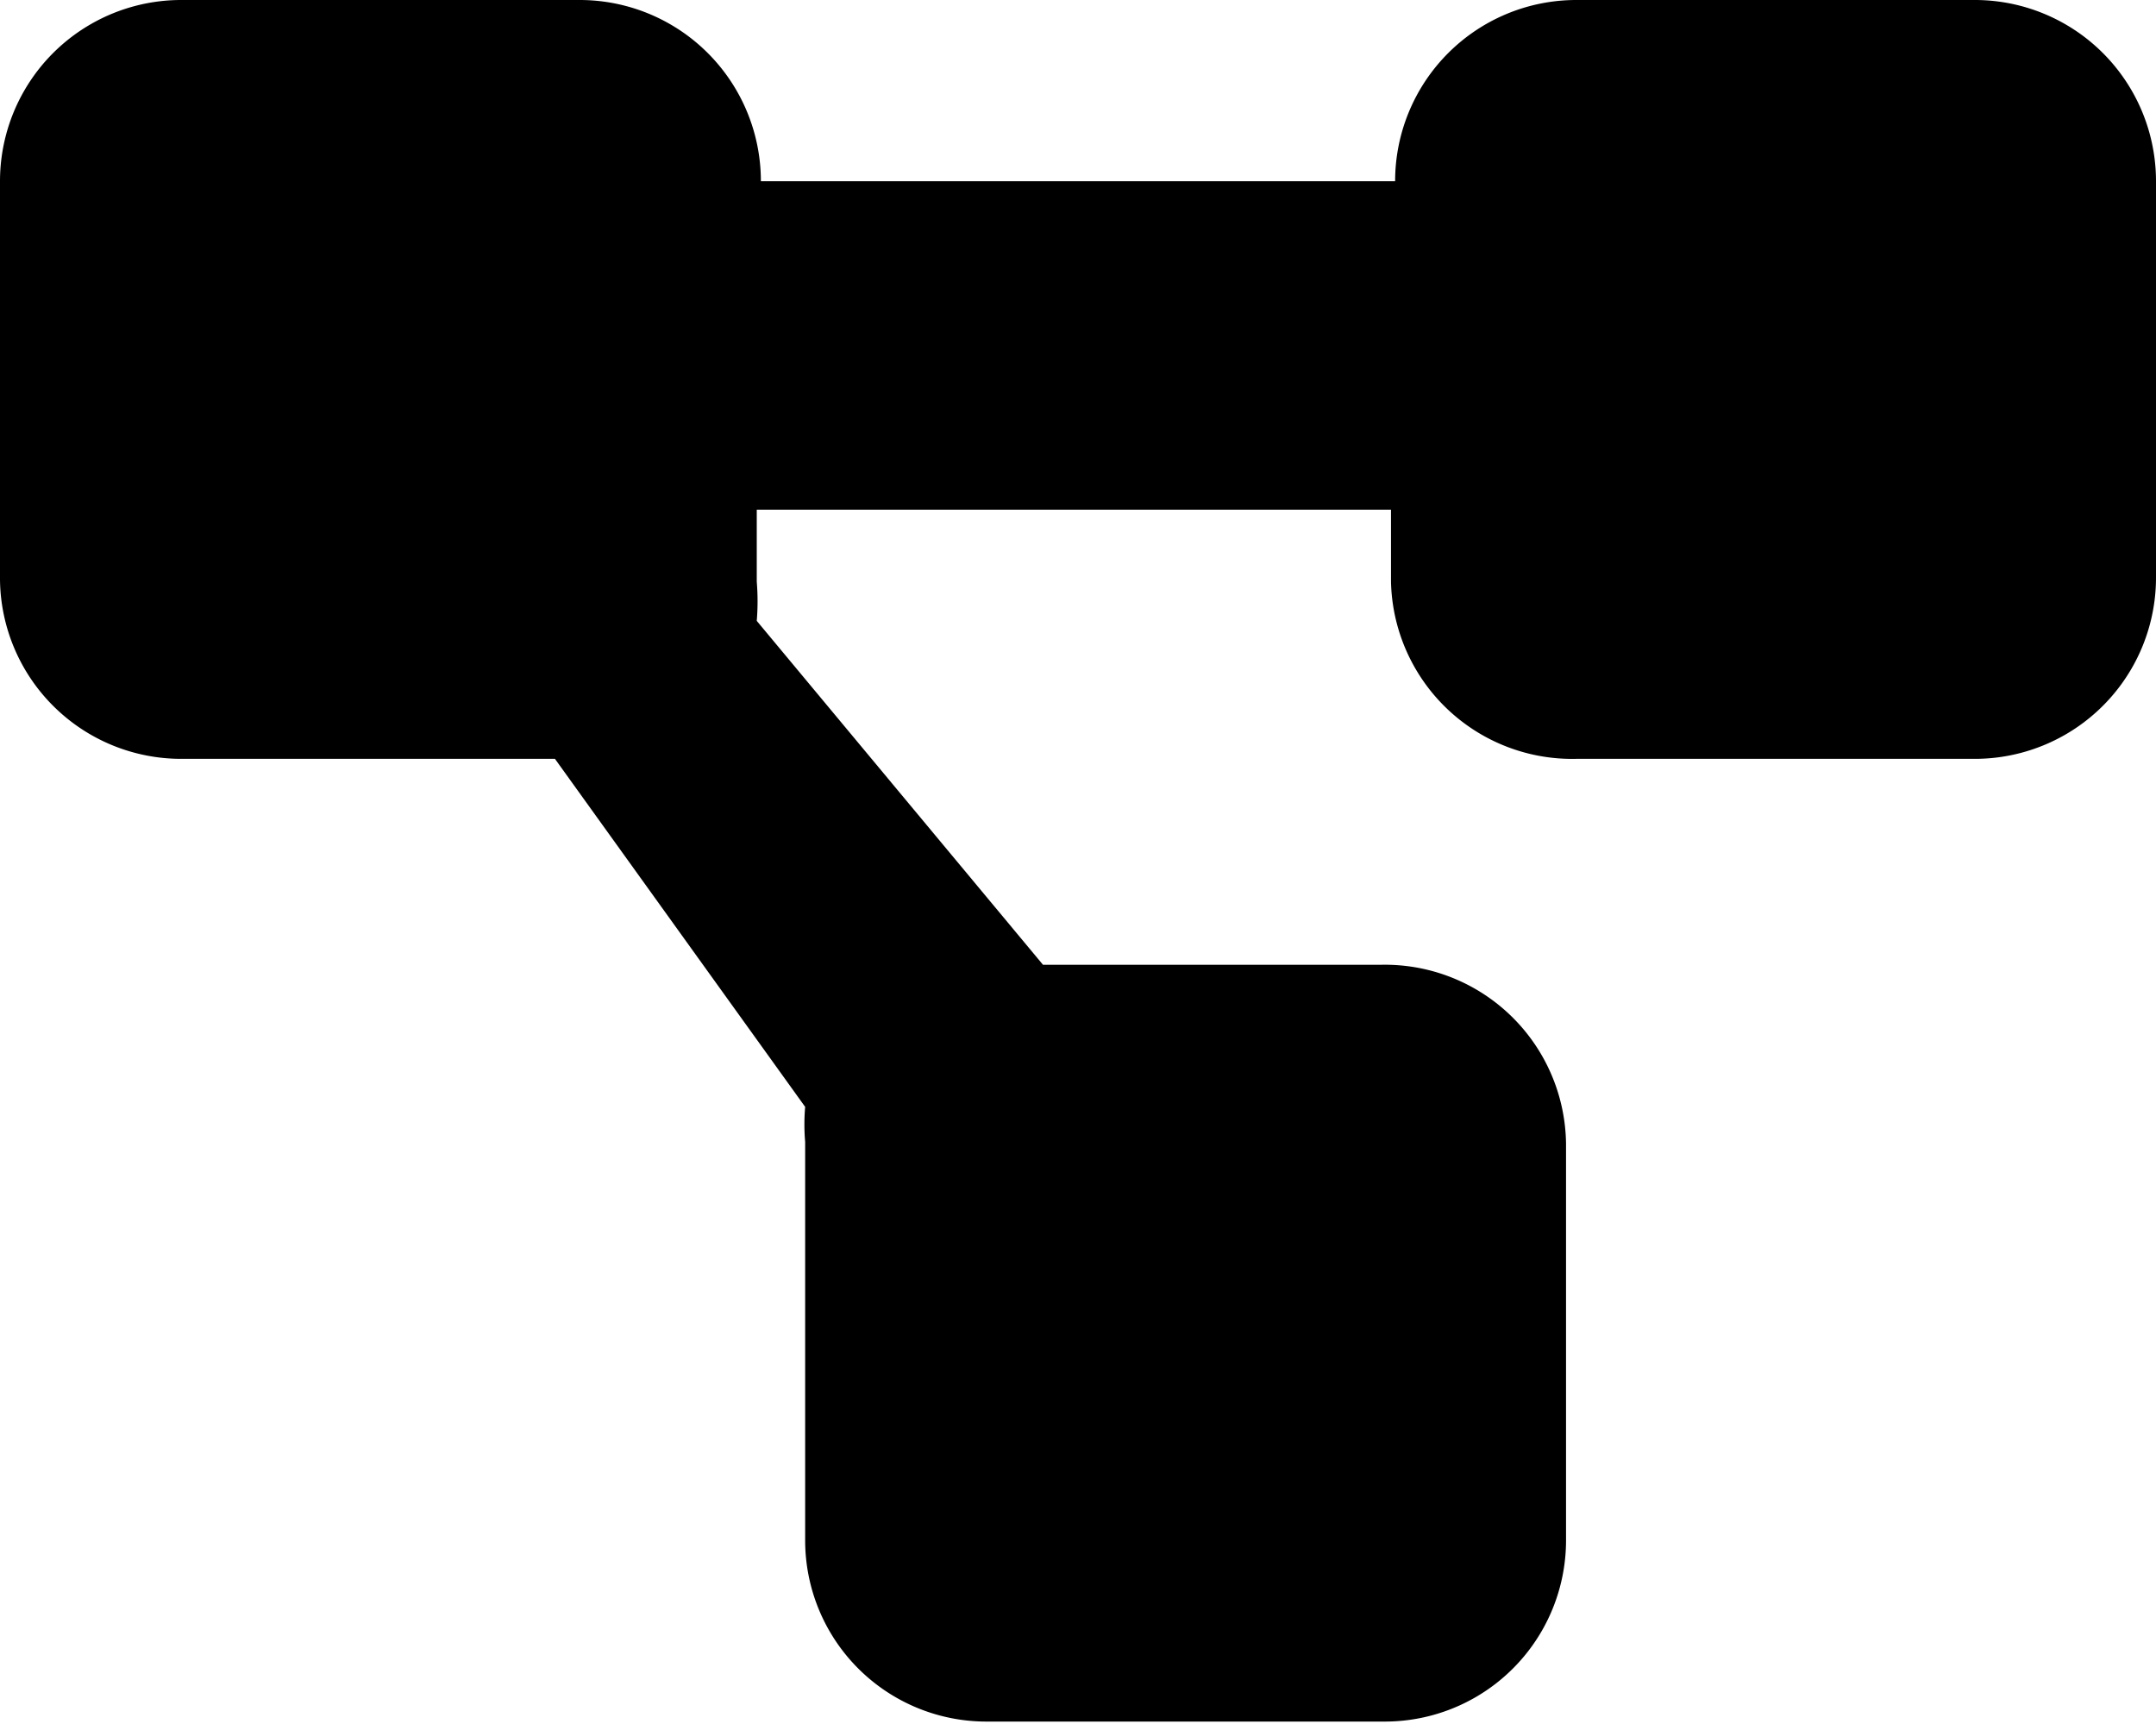 <svg id="b-projects" xmlns="http://www.w3.org/2000/svg" viewBox="0 0 20.94 16.74"><path d="M23.7,6.63H19.84a1.76,1.76,0,0,0-1.76,1.76H11.92a1.76,1.76,0,0,0-1.76-1.76H6.3A1.76,1.76,0,0,0,4.53,8.39v3.87A1.76,1.76,0,0,0,6.3,14H9.92l2.43,3.38a2,2,0,0,0,0,.34v3.87a1.76,1.76,0,0,0,1.77,1.76h3.86a1.76,1.76,0,0,0,1.76-1.76V17.74A1.76,1.76,0,0,0,17.94,16H14.66l-2.78-3.34a2.33,2.33,0,0,0,0-.38v-.7h6.16v.7A1.76,1.76,0,0,0,19.84,14H23.7a1.76,1.76,0,0,0,1.77-1.76V8.39A1.76,1.76,0,0,0,23.7,6.63Z" transform="translate(-4.53 -6.63)"/></svg>